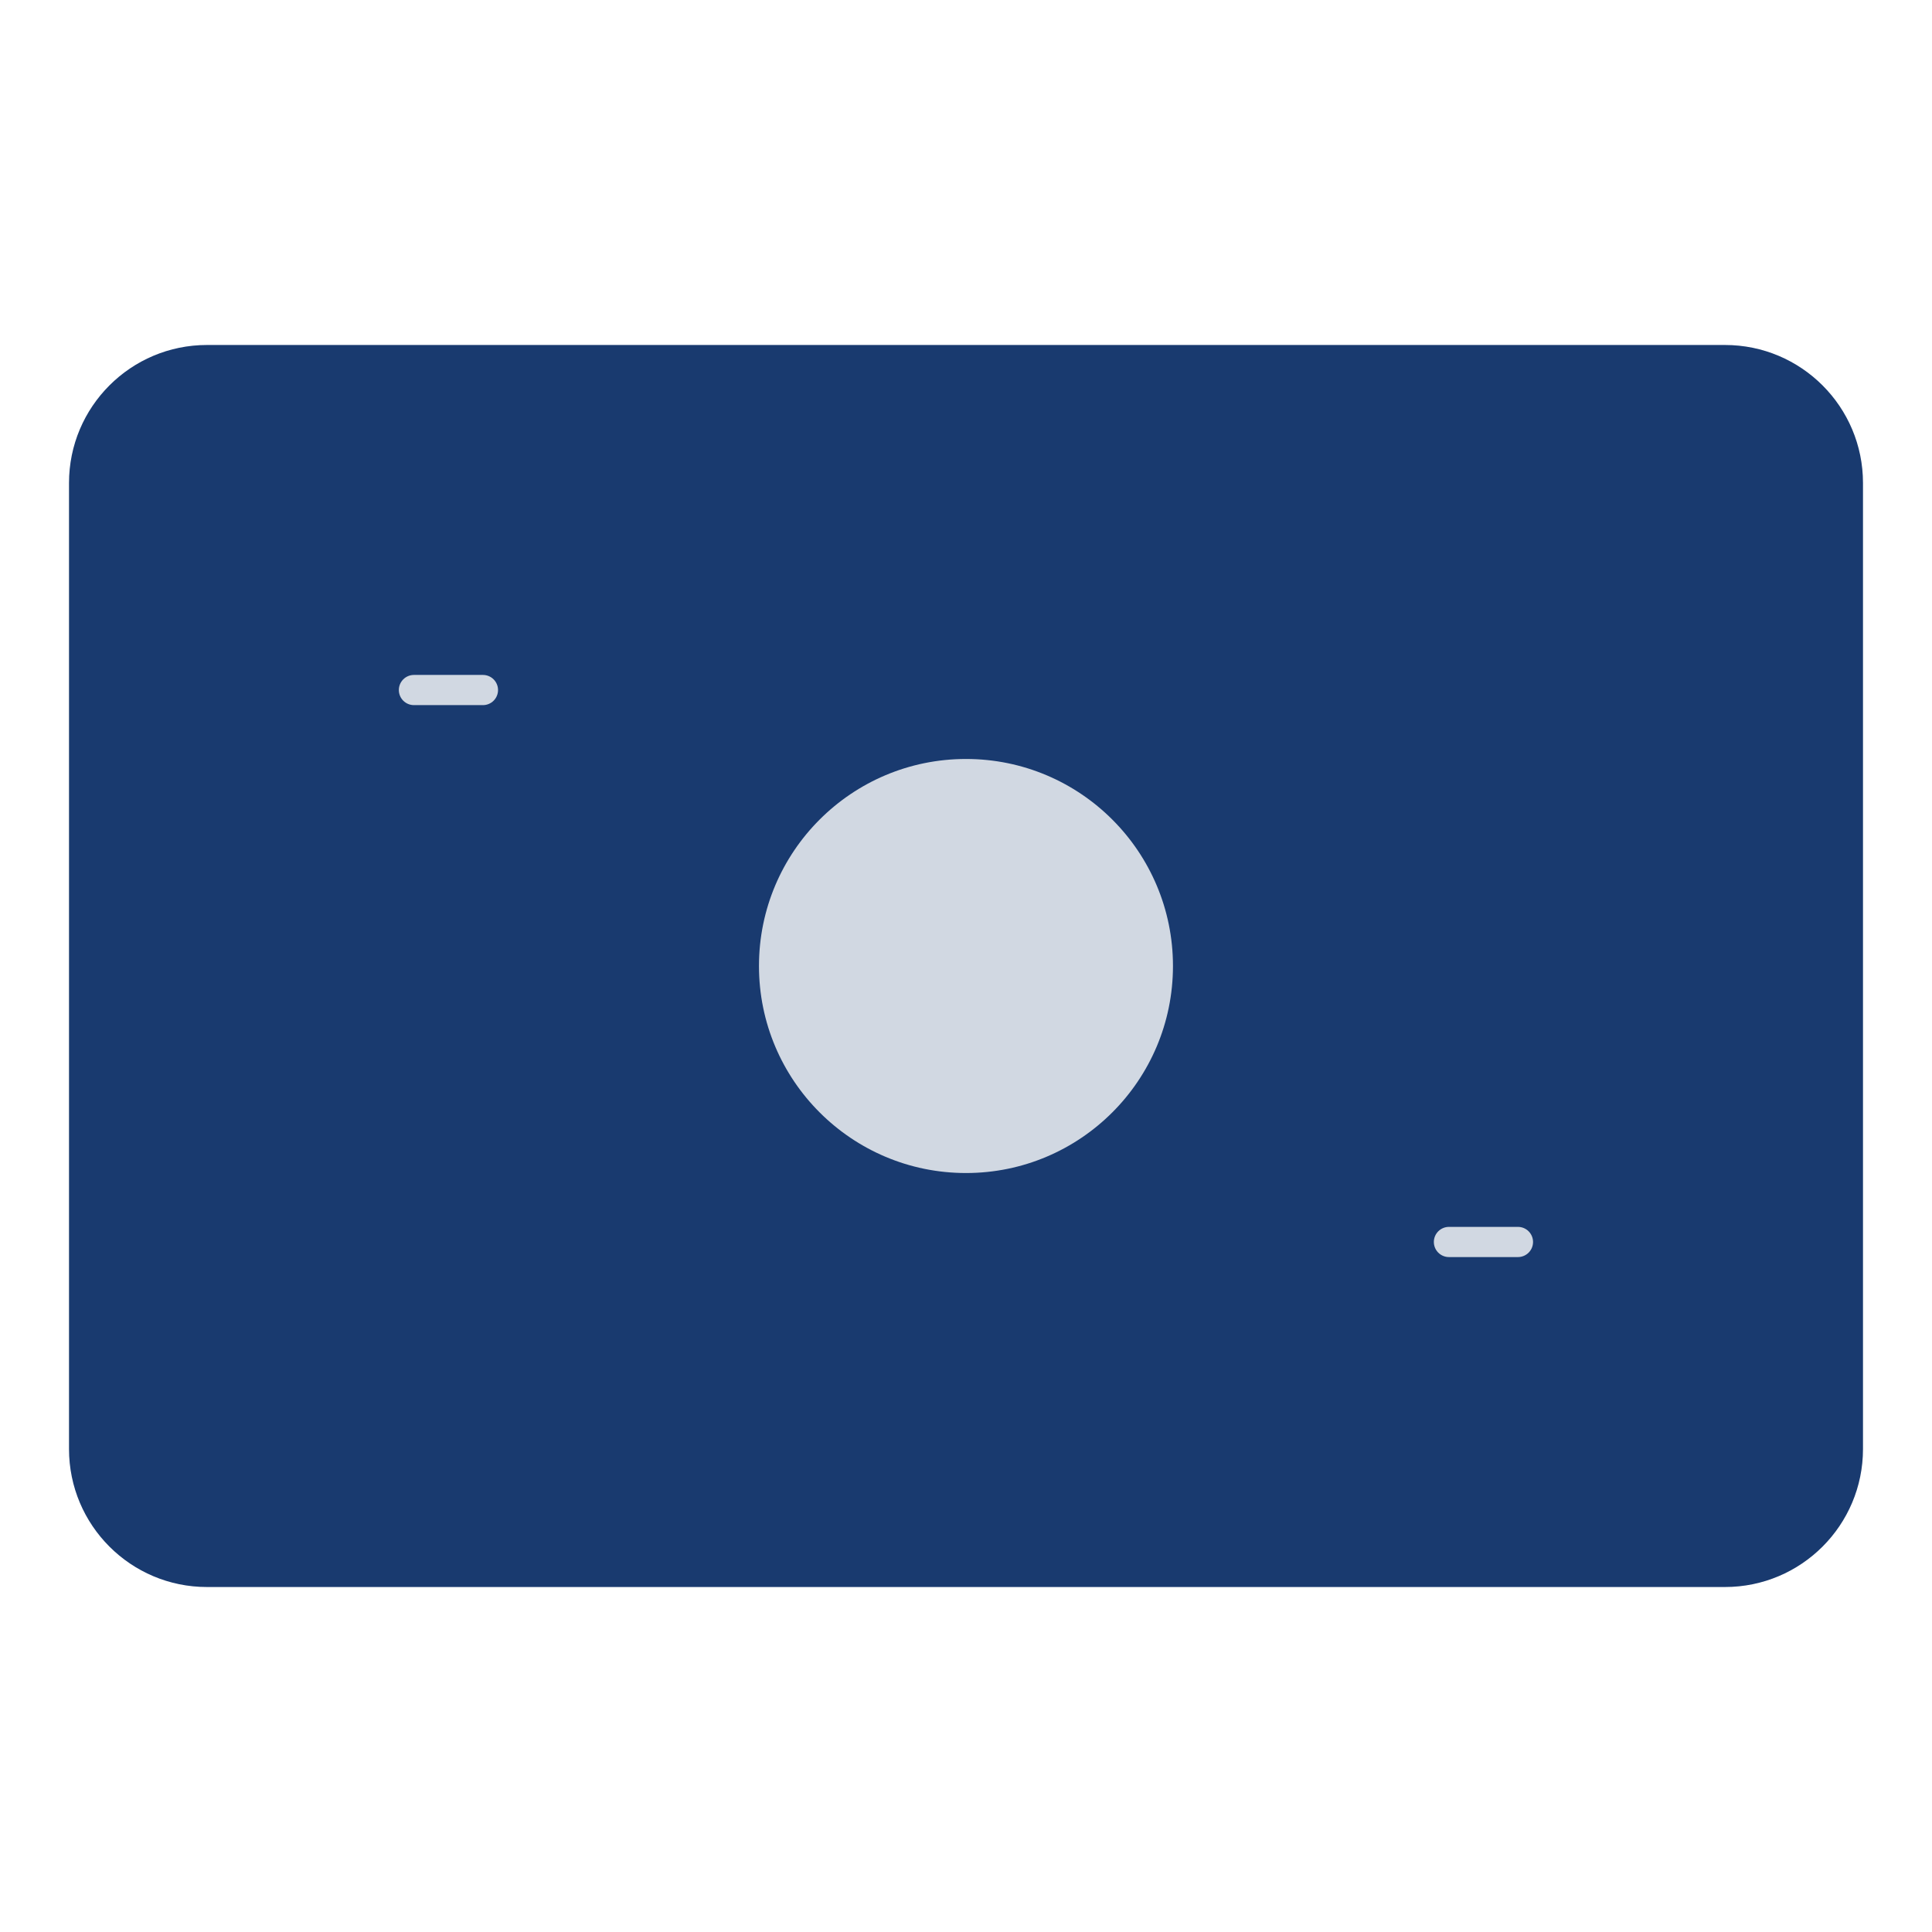 <svg width="32" height="32" viewBox="0 0 32 32" fill="none" xmlns="http://www.w3.org/2000/svg">
<path d="M28.571 5.714H3.428C2.166 5.714 1.143 6.738 1.143 8V24C1.143 25.262 2.166 26.286 3.428 26.286H28.571C29.834 26.286 30.857 25.262 30.857 24V8C30.857 6.738 29.834 5.714 28.571 5.714Z" fill="#193A6F"/>
<path d="M16 19.429C17.893 19.429 19.428 17.893 19.428 16C19.428 14.106 17.893 12.571 16 12.571C14.106 12.571 12.571 14.106 12.571 16C12.571 17.893 14.106 19.429 16 19.429Z" fill="#D1D8E2"/>
<path d="M6.856 11.429H7.999M23.999 20.571H25.142" stroke="#D1D8E2" stroke-width="0.5" stroke-linecap="round" stroke-linejoin="round"/>
</svg>
